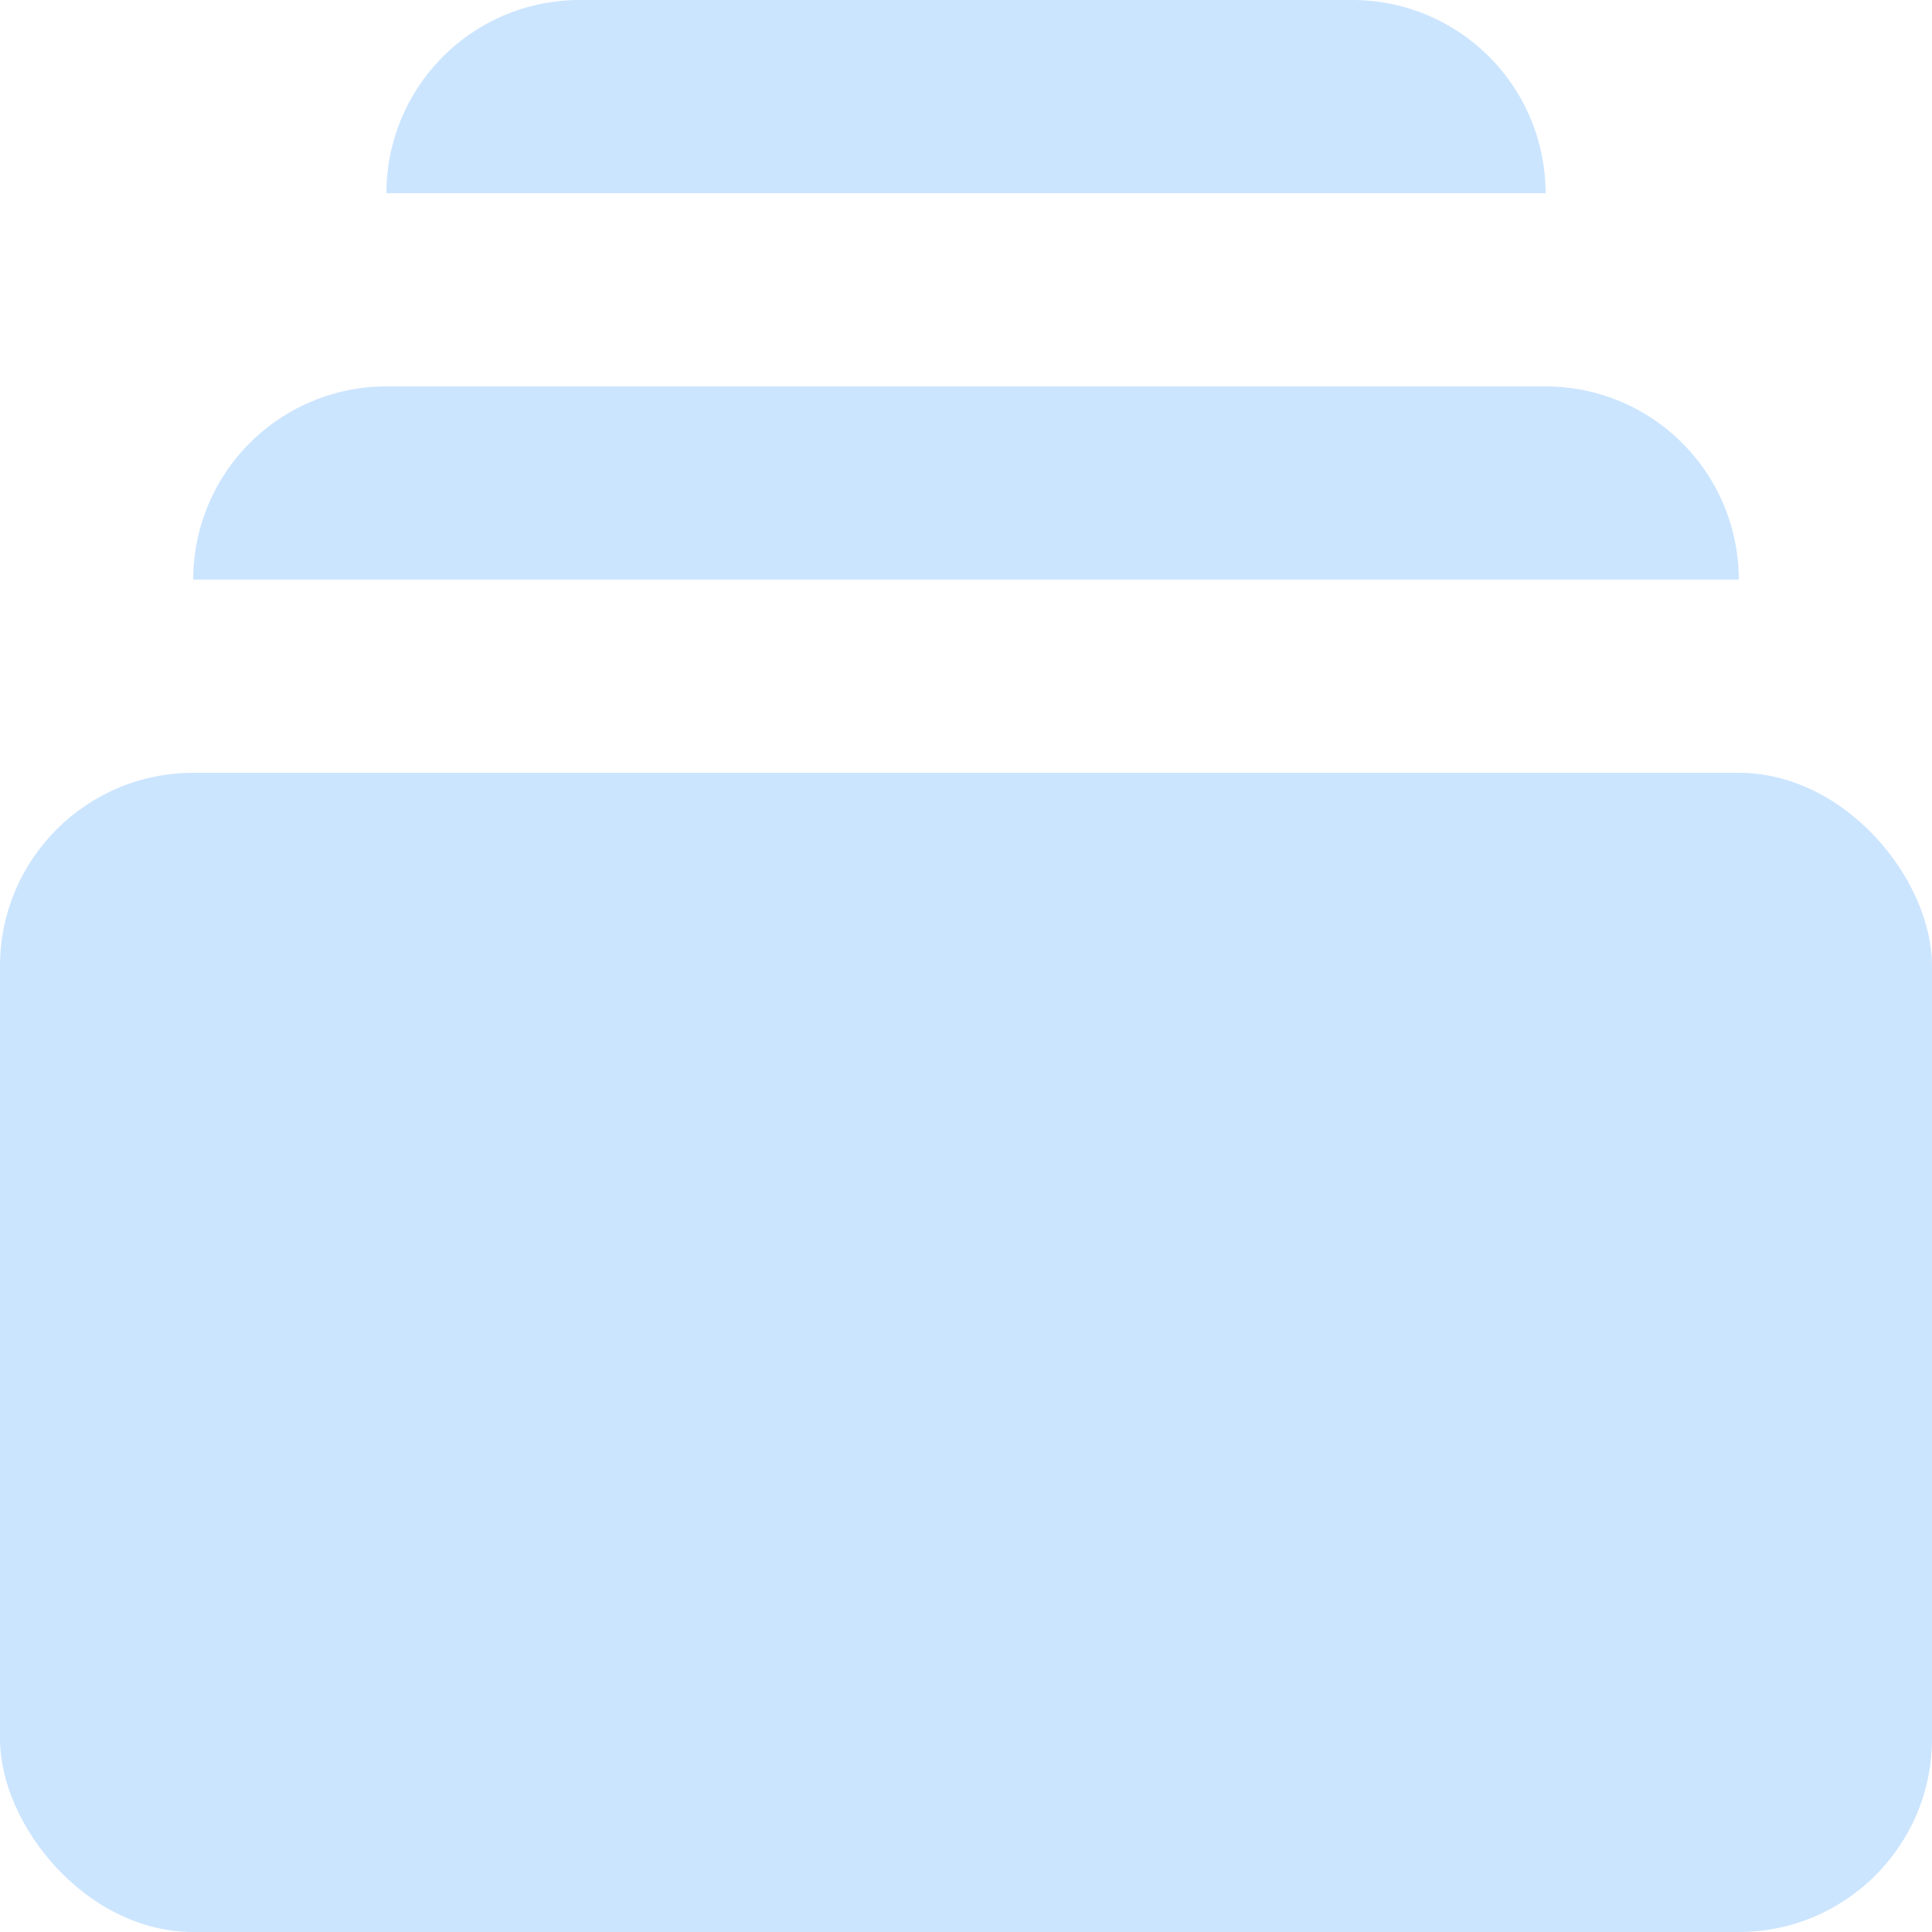 <svg xmlns="http://www.w3.org/2000/svg" viewBox="0 0 20 20"><defs><style>.cls-1{fill:#cce5ff;}</style></defs><title>queue</title><g id="Layer_2" data-name="Layer 2"><g id="Orders"><rect class="cls-1" y="8" width="20" height="12" rx="2" ry="2"/><path class="cls-1" d="M14,0H6A2,2,0,0,0,4,2H16A2,2,0,0,0,14,0Z"/><path class="cls-1" d="M16,4H4A2,2,0,0,0,2,6H18A2,2,0,0,0,16,4Z"/></g></g></svg>